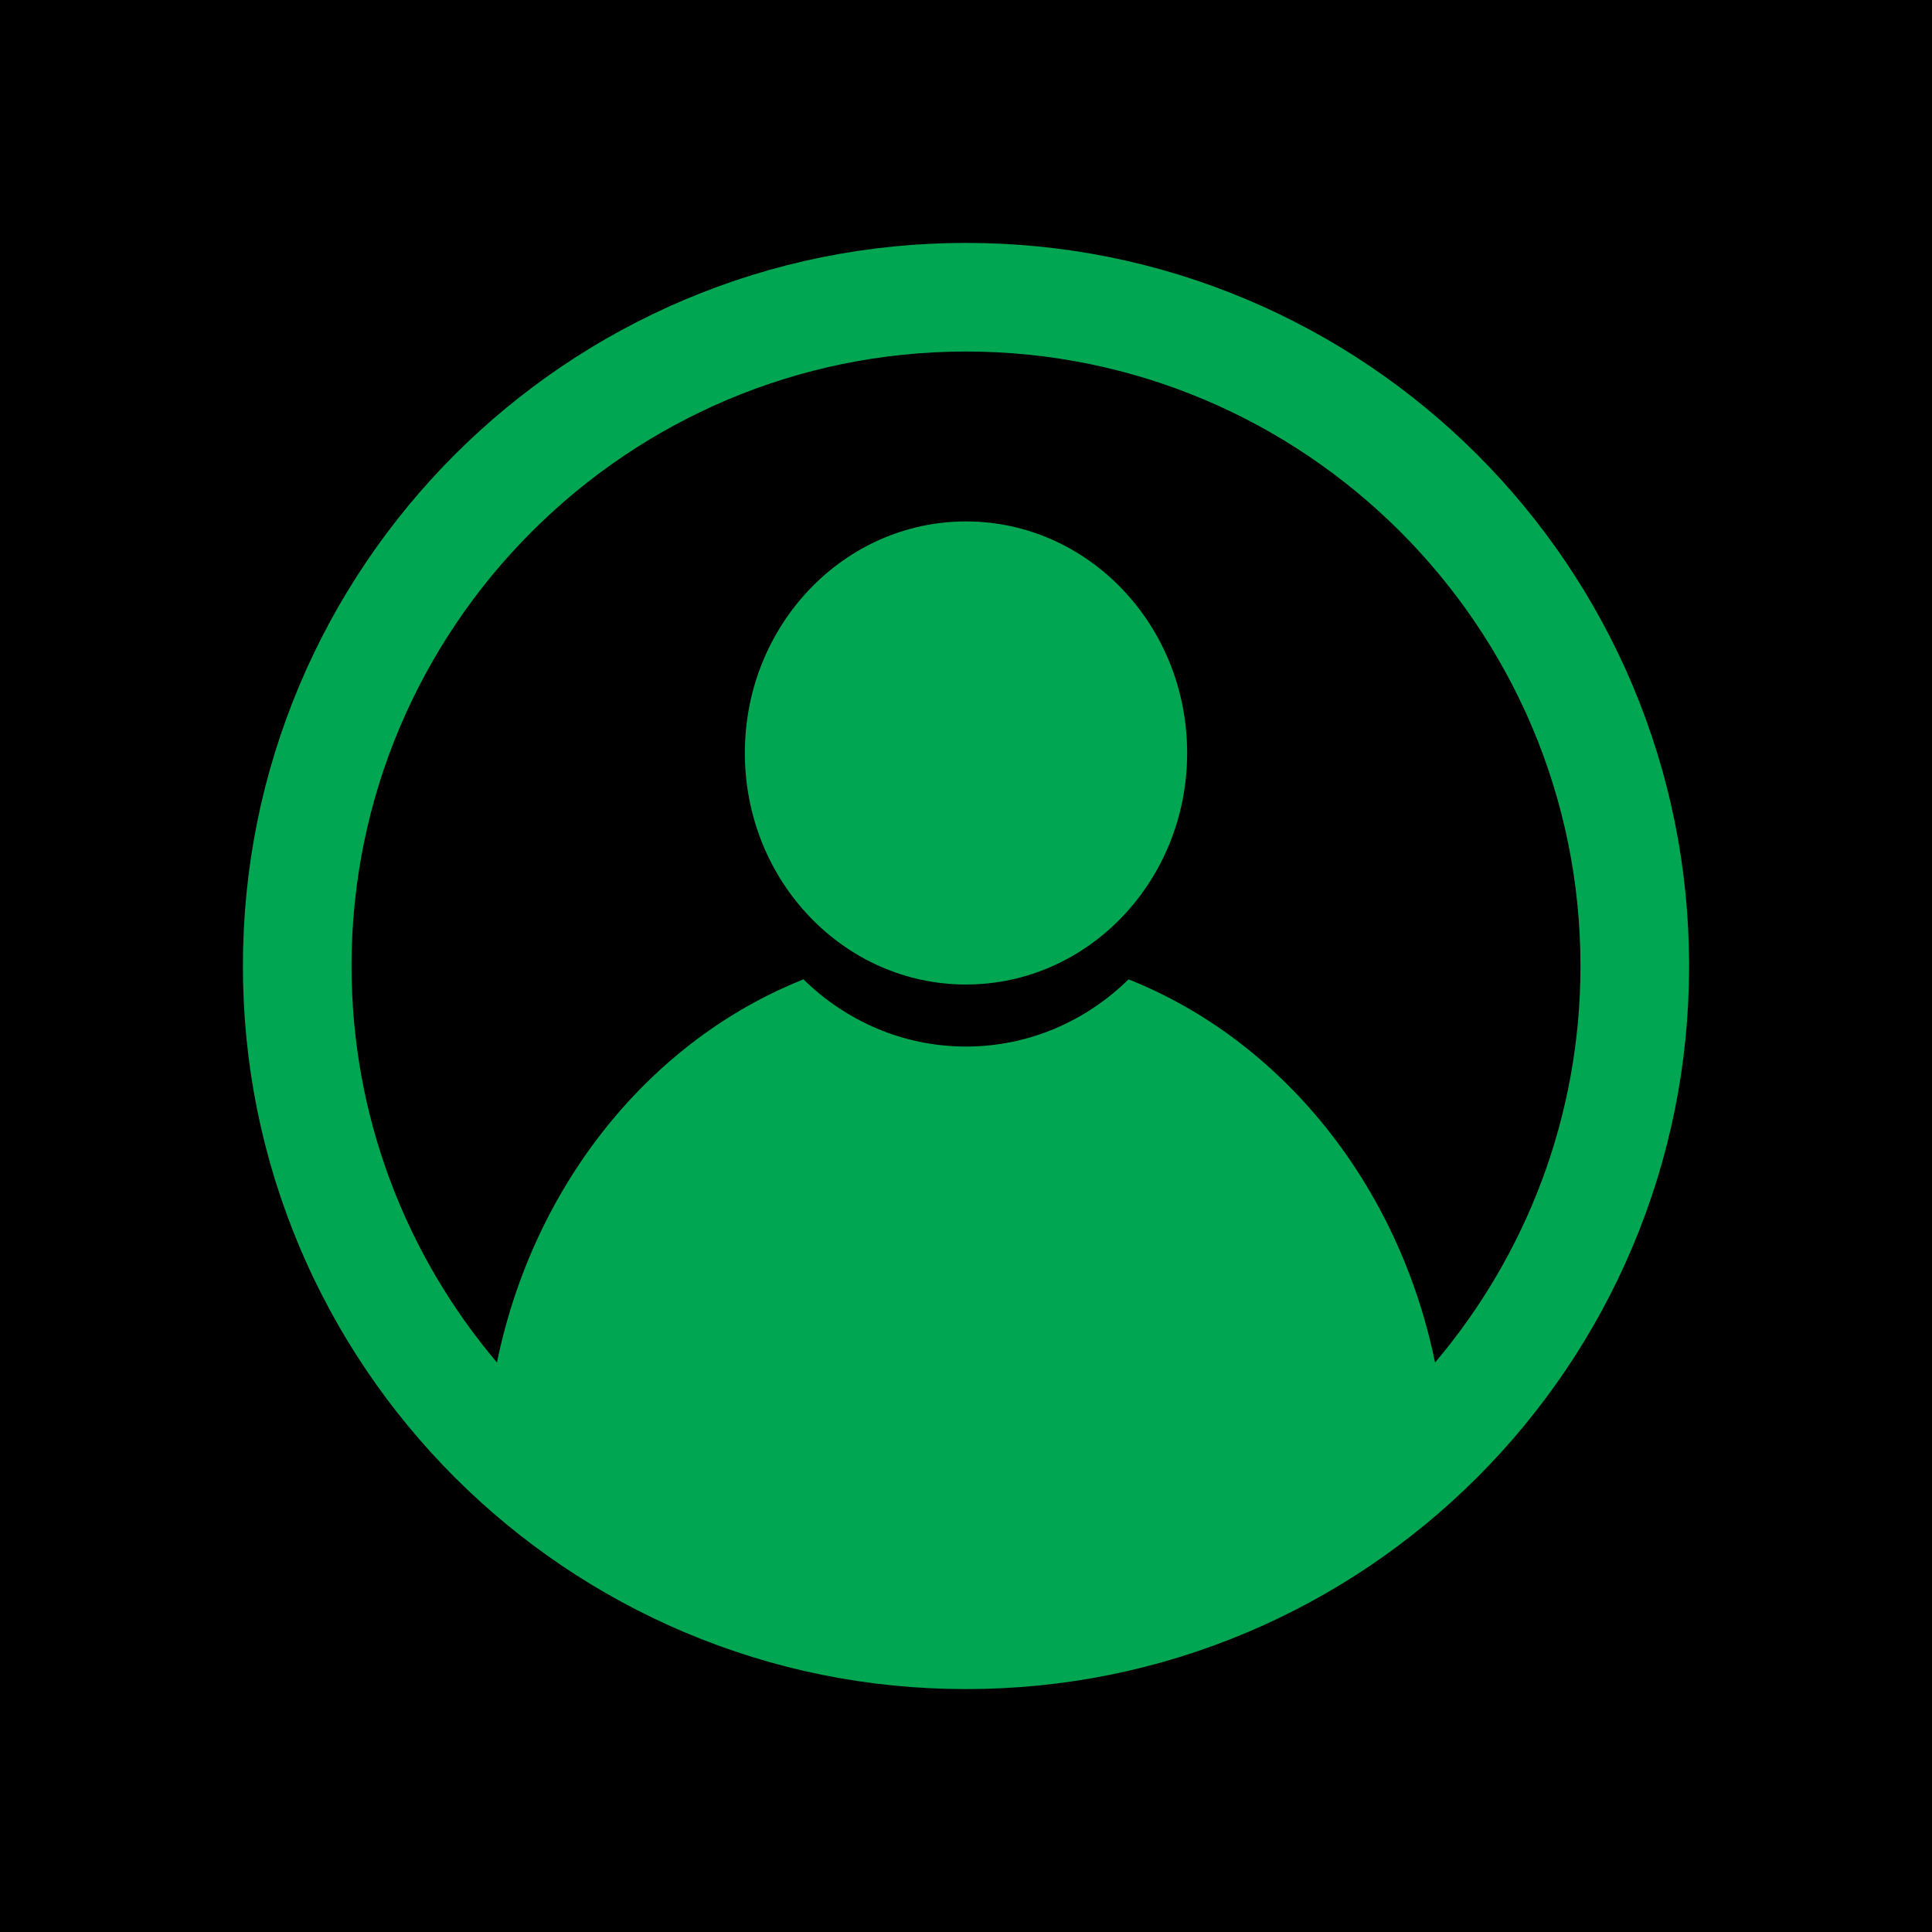 <?xml version="1.0" encoding="UTF-8"?>
<svg id="uuid-8fa68370-0d0a-427c-8fd4-7531a5dfc912"
 data-name="Layer 1" xmlns="http://www.w3.org/2000/svg" viewBox="0 0 5000 5000">
  <defs>
    <style>
      .uuid-c09e17c3-3226-4086-9bb4-c8b0db14f2e4 {
        fill: #00a651;
      }

      .uuid-c09e17c3-3226-4086-9bb4-c8b0db14f2e4, .uuid-4ceb858d-2a09-4892-95f7-2c723173e11c {
        stroke-width: 0px;
      }

      <!-- .uuid-4ceb858d-2a09-4892-95f7-2c723173e11c {
        fill: #fff; -->
      }
    </style>
  </defs>
  <rect class="uuid-4ceb858d-2a09-4892-95f7-2c723173e11c"
   width="5000" height="5000"/>
  <g>
    <ellipse class="uuid-c09e17c3-3226-4086-9bb4-c8b0db14f2e4" 
    cx="2500" cy="1948.68" rx="572.32" ry="599.22"/>
    <path class="uuid-c09e17c3-3226-4086-9bb4-c8b0db14f2e4" 
    d="m4224.22,1771.55c-46.91-110.91-104.97-217.88-172.56-317.93-66.92-99.06-143.78-192.21-228.42-276.85-84.65-84.65-177.79-161.5-276.86-228.42-100.05-67.59-207.01-125.65-317.93-172.56-230.8-97.62-475.88-147.12-728.45-147.12s-497.65,49.5-728.45,147.12c-110.91,46.91-217.88,104.97-317.93,172.56-99.06,66.92-192.21,143.78-276.85,228.42-84.65,84.65-161.5,177.79-228.42,276.85-67.59,100.05-125.65,207.01-172.56,317.93-97.62,230.8-147.12,475.88-147.12,728.45s49.5,497.65,147.12,728.45c46.91,110.92,104.97,217.88,172.56,317.93,66.92,99.06,143.78,192.21,228.42,276.86,84.65,84.65,177.79,161.5,276.85,228.42,100.05,67.59,207.01,125.65,317.93,172.56,230.8,97.62,475.88,147.12,728.45,147.12s497.65-49.5,728.45-147.12c110.91-46.91,217.88-104.97,317.93-172.56,99.06-66.92,192.21-143.78,276.86-228.42,84.65-84.65,161.5-177.79,228.42-276.86,67.59-100.05,125.65-207.01,172.56-317.93,97.62-230.8,147.12-475.88,147.12-728.45s-49.5-497.65-147.12-728.45Zm-510.29,1754.63c-94.45-460.96-397.4-834.19-793.23-991.6-110.09,107.87-258.02,173.91-420.69,173.91s-310.61-66.04-420.69-173.91c-395.83,157.42-698.78,530.64-793.23,991.6-234.66-277.16-376.32-635.44-376.32-1026.18,0-876.86,713.38-1590.24,1590.24-1590.24s1590.24,713.38,1590.24,1590.24c0,390.74-141.66,749.02-376.32,1026.18Z"/>
  </g>
</svg>